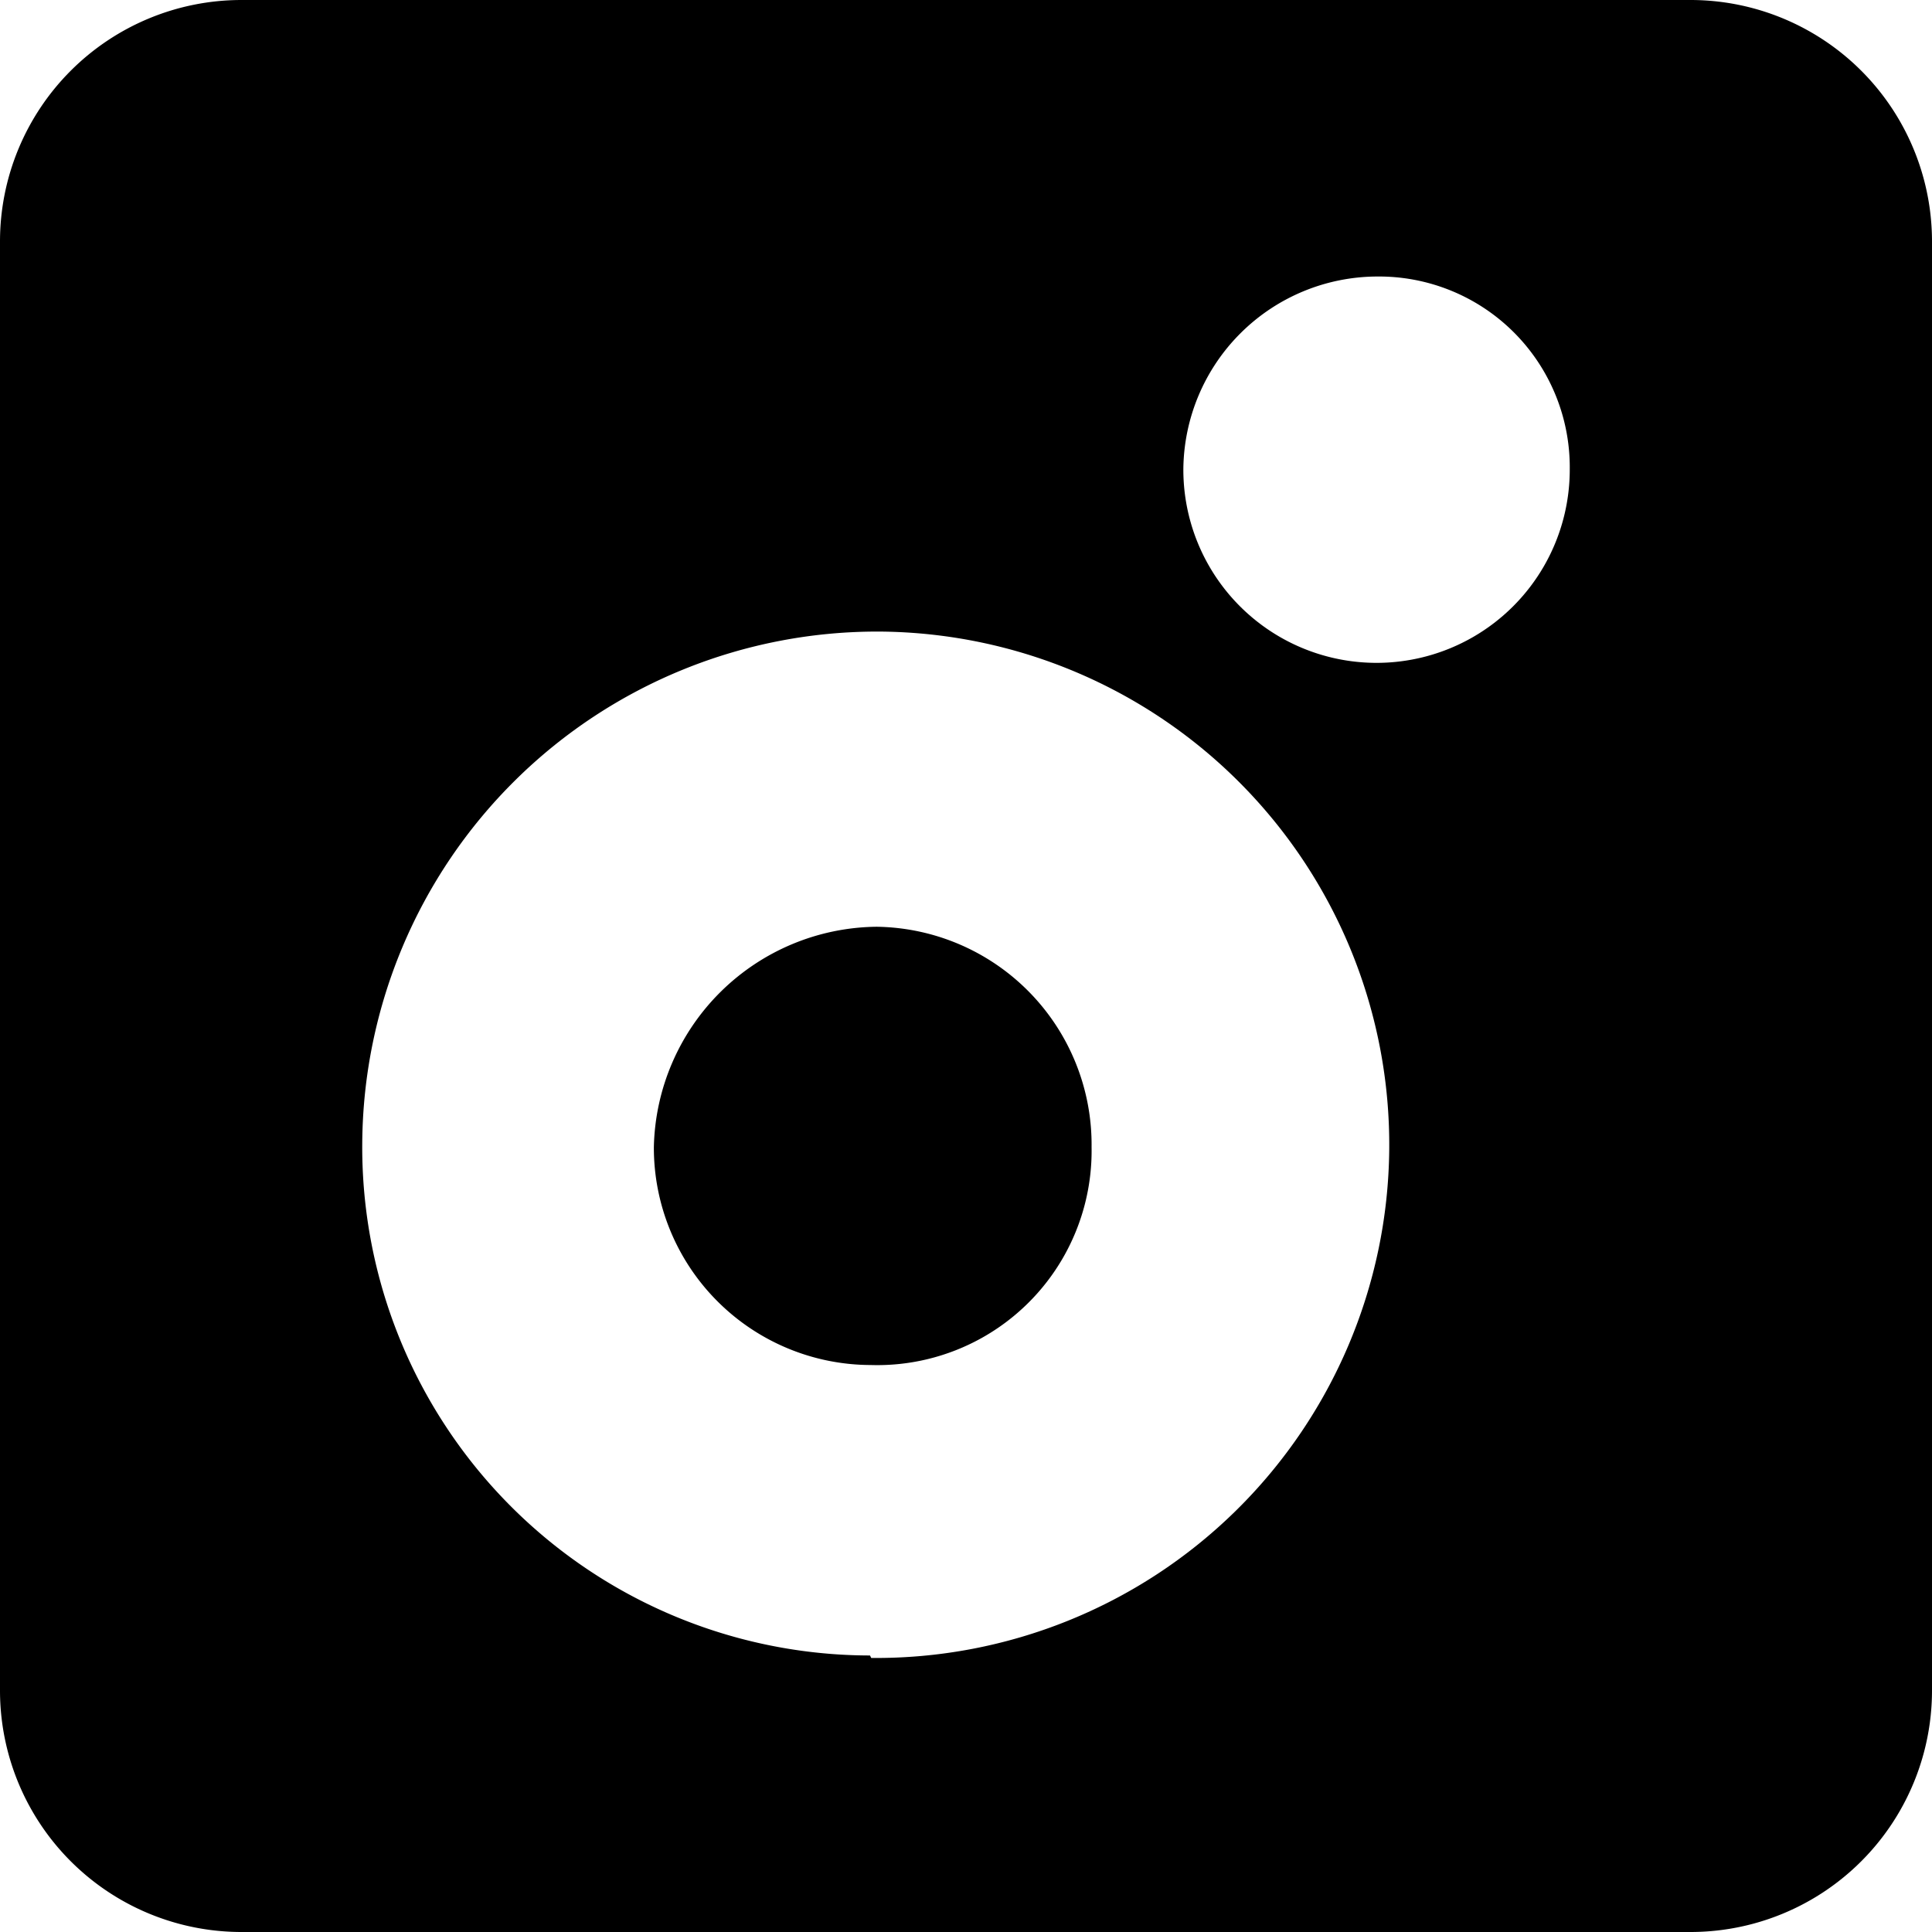 <svg
   viewBox="0 0 32 32"
   xmlns="http://www.w3.org/2000/svg"
   fill="currentColor">
  <path
     id="path58"
     class="cls-1"
     d="M 4 0 A 4 4 0 0 0 0 4 L 0 28 A 4 4 0 0 0 4 32 L 28 32 A 4 4 0 0 0 32 28 L 32 4 A 4 4 0 0 0 28 0 L 4 0 z M 22.811 4.58 A 3.16 3.16 0 0 1 26 7.779 A 3.2 3.2 0 1 1 19.6 7.779 A 3.22 3.22 0 0 1 22.811 4.58 z M 14.59 10.461 A 8.5 8.5 0 0 1 14.43 27.461 L 14.41 27.42 A 8.42 8.42 0 0 1 6 18.93 A 8.53 8.53 0 0 1 14.59 10.461 z M 14.52 15.35 A 3.73 3.73 0 0 0 10.83 19 A 3.6 3.6 0 0 0 14.42 22.609 A 3.55 3.55 0 0 0 18.08 19 A 3.61 3.61 0 0 0 14.52 15.35 z " />
</svg>

